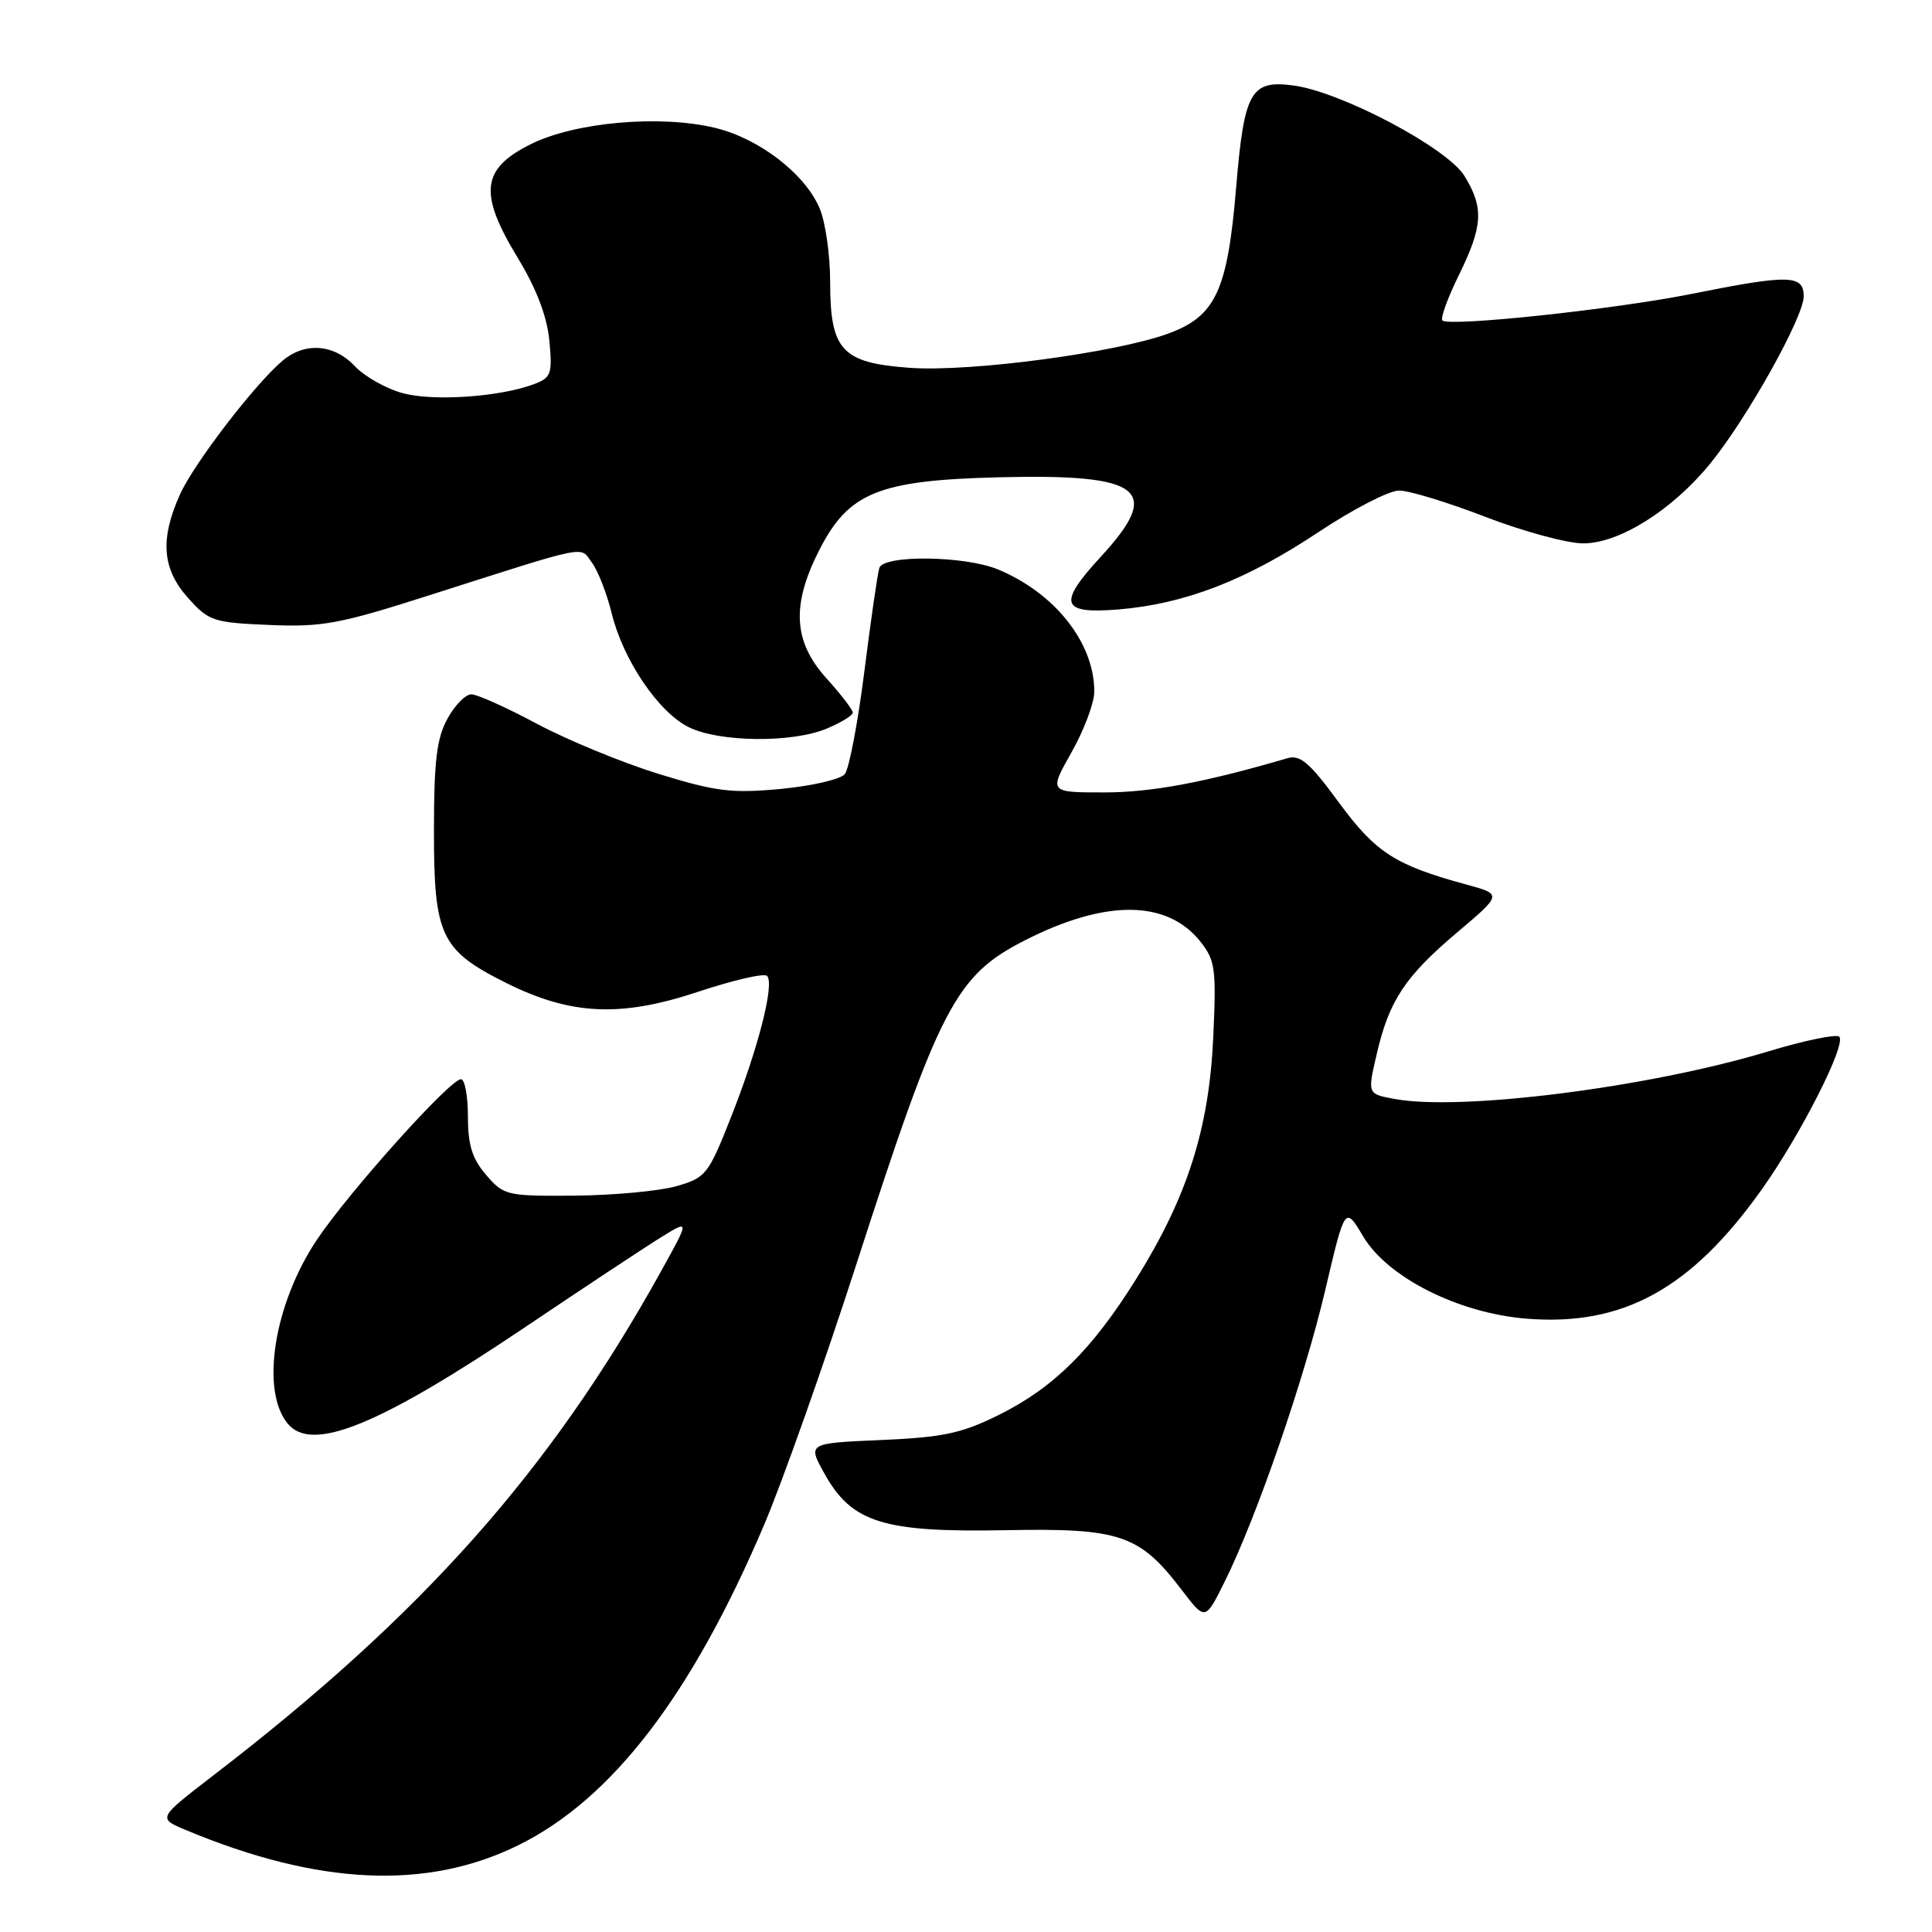 <?xml version="1.0" encoding="UTF-8" standalone="no"?>
<!DOCTYPE svg PUBLIC "-//W3C//DTD SVG 1.1//EN" "http://www.w3.org/Graphics/SVG/1.1/DTD/svg11.dtd" >
<svg xmlns="http://www.w3.org/2000/svg" xmlns:xlink="http://www.w3.org/1999/xlink" version="1.1" viewBox="0 0 256 256">
 <g >
 <path fill="currentColor"
d=" M 68.68 244.50 C 81.10 238.38 91.67 224.59 101.27 202.00 C 103.72 196.22 109.20 180.74 113.45 167.59 C 124.53 133.26 126.62 129.25 135.90 124.55 C 146.56 119.15 154.65 119.23 159.06 124.77 C 161.03 127.26 161.18 128.37 160.76 137.50 C 160.20 149.57 157.33 158.59 150.60 169.39 C 144.72 178.83 139.63 183.87 132.34 187.49 C 127.41 189.93 124.98 190.45 116.75 190.81 C 107.00 191.23 107.00 191.23 109.25 195.27 C 112.86 201.76 117.03 203.06 133.16 202.76 C 148.44 202.46 150.97 203.32 156.59 210.68 C 159.70 214.76 159.70 214.76 162.25 209.63 C 166.49 201.12 172.86 182.65 175.62 170.87 C 178.22 159.79 178.22 159.79 180.64 163.85 C 183.88 169.28 193.27 174.01 202.27 174.73 C 215.03 175.76 224.06 170.80 233.42 157.64 C 238.59 150.38 244.69 138.36 243.71 137.37 C 243.33 136.99 239.07 137.87 234.26 139.33 C 218.51 144.09 193.52 147.26 184.74 145.61 C 181.19 144.95 181.19 144.95 182.42 139.68 C 184.07 132.56 186.17 129.39 193.14 123.50 C 199.05 118.50 199.05 118.50 194.28 117.20 C 184.87 114.64 182.29 112.98 177.39 106.31 C 173.53 101.04 172.28 99.97 170.58 100.47 C 159.63 103.68 152.57 105.00 146.33 105.00 C 138.98 105.00 138.98 105.00 141.99 99.67 C 143.65 96.74 145.00 93.12 145.00 91.64 C 145.00 85.19 139.82 78.62 132.26 75.46 C 127.88 73.64 117.11 73.49 116.52 75.25 C 116.29 75.94 115.40 82.08 114.54 88.91 C 113.68 95.73 112.51 101.88 111.94 102.58 C 111.36 103.27 107.54 104.15 103.44 104.54 C 96.96 105.14 94.86 104.89 87.25 102.54 C 82.44 101.05 75.20 98.07 71.17 95.92 C 67.14 93.76 63.22 92.00 62.45 92.00 C 61.68 92.00 60.25 93.46 59.28 95.25 C 57.86 97.84 57.50 100.88 57.50 110.17 C 57.50 124.00 58.41 125.91 67.04 130.23 C 75.62 134.52 82.21 134.83 92.43 131.44 C 97.11 129.88 101.26 128.92 101.64 129.31 C 102.66 130.33 100.49 138.86 96.87 148.01 C 93.85 155.66 93.54 156.05 89.61 157.18 C 87.35 157.82 81.30 158.38 76.17 158.43 C 67.14 158.50 66.76 158.41 64.42 155.69 C 62.57 153.54 62.00 151.73 62.00 147.94 C 62.00 145.22 61.59 143.00 61.08 143.00 C 59.64 143.00 46.25 157.91 42.00 164.26 C 36.30 172.77 34.48 184.25 38.13 188.65 C 41.33 192.51 50.21 188.89 69.62 175.83 C 77.39 170.60 85.47 165.26 87.57 163.96 C 91.40 161.59 91.40 161.59 87.54 168.54 C 72.89 194.94 55.97 213.98 28.19 235.31 C 20.89 240.93 20.89 240.93 24.63 242.49 C 42.18 249.82 56.56 250.48 68.68 244.50 Z  M 109.53 96.55 C 111.44 95.75 113.00 94.80 113.00 94.42 C 113.00 94.05 111.42 92.00 109.50 89.87 C 105.13 85.03 104.85 80.21 108.51 72.98 C 112.43 65.24 116.38 63.63 132.50 63.24 C 151.39 62.78 154.06 64.87 145.90 73.73 C 140.09 80.03 140.55 81.39 148.25 80.75 C 157.02 80.02 165.13 76.88 174.73 70.49 C 179.27 67.47 184.06 65.00 185.39 65.00 C 186.72 65.00 191.88 66.58 196.86 68.50 C 201.85 70.42 207.66 72.00 209.79 72.00 C 214.55 72.00 221.54 67.62 226.57 61.48 C 231.43 55.54 239.00 42.03 239.00 39.27 C 239.00 36.39 237.07 36.35 224.16 38.94 C 213.97 40.99 192.00 43.33 191.13 42.46 C 190.84 42.18 191.82 39.47 193.31 36.45 C 196.50 29.93 196.64 27.56 194.06 23.33 C 191.80 19.62 177.75 12.18 171.40 11.33 C 165.73 10.57 164.86 12.11 163.80 24.79 C 162.66 38.50 161.09 41.89 154.83 44.19 C 147.85 46.75 128.57 49.31 120.56 48.74 C 111.54 48.09 110.00 46.43 110.00 37.36 C 110.00 33.83 109.38 29.45 108.62 27.64 C 106.70 23.05 100.61 18.35 94.74 16.94 C 87.46 15.19 76.22 16.18 70.36 19.09 C 63.77 22.36 63.39 25.59 68.60 34.16 C 71.08 38.25 72.48 41.90 72.79 45.12 C 73.21 49.53 73.03 50.04 70.81 50.88 C 66.33 52.59 57.48 53.21 53.38 52.10 C 51.17 51.51 48.31 49.89 47.01 48.51 C 44.27 45.59 40.41 45.30 37.46 47.78 C 33.80 50.86 25.75 61.34 23.87 65.47 C 21.18 71.41 21.47 75.38 24.91 79.22 C 27.65 82.29 28.26 82.50 35.66 82.81 C 42.62 83.11 44.95 82.69 56.50 79.00 C 78.50 71.98 76.78 72.33 78.43 74.55 C 79.23 75.62 80.40 78.62 81.04 81.22 C 82.55 87.43 87.24 94.37 91.27 96.36 C 95.33 98.36 104.95 98.46 109.53 96.55 Z "/>
</g>
</svg>